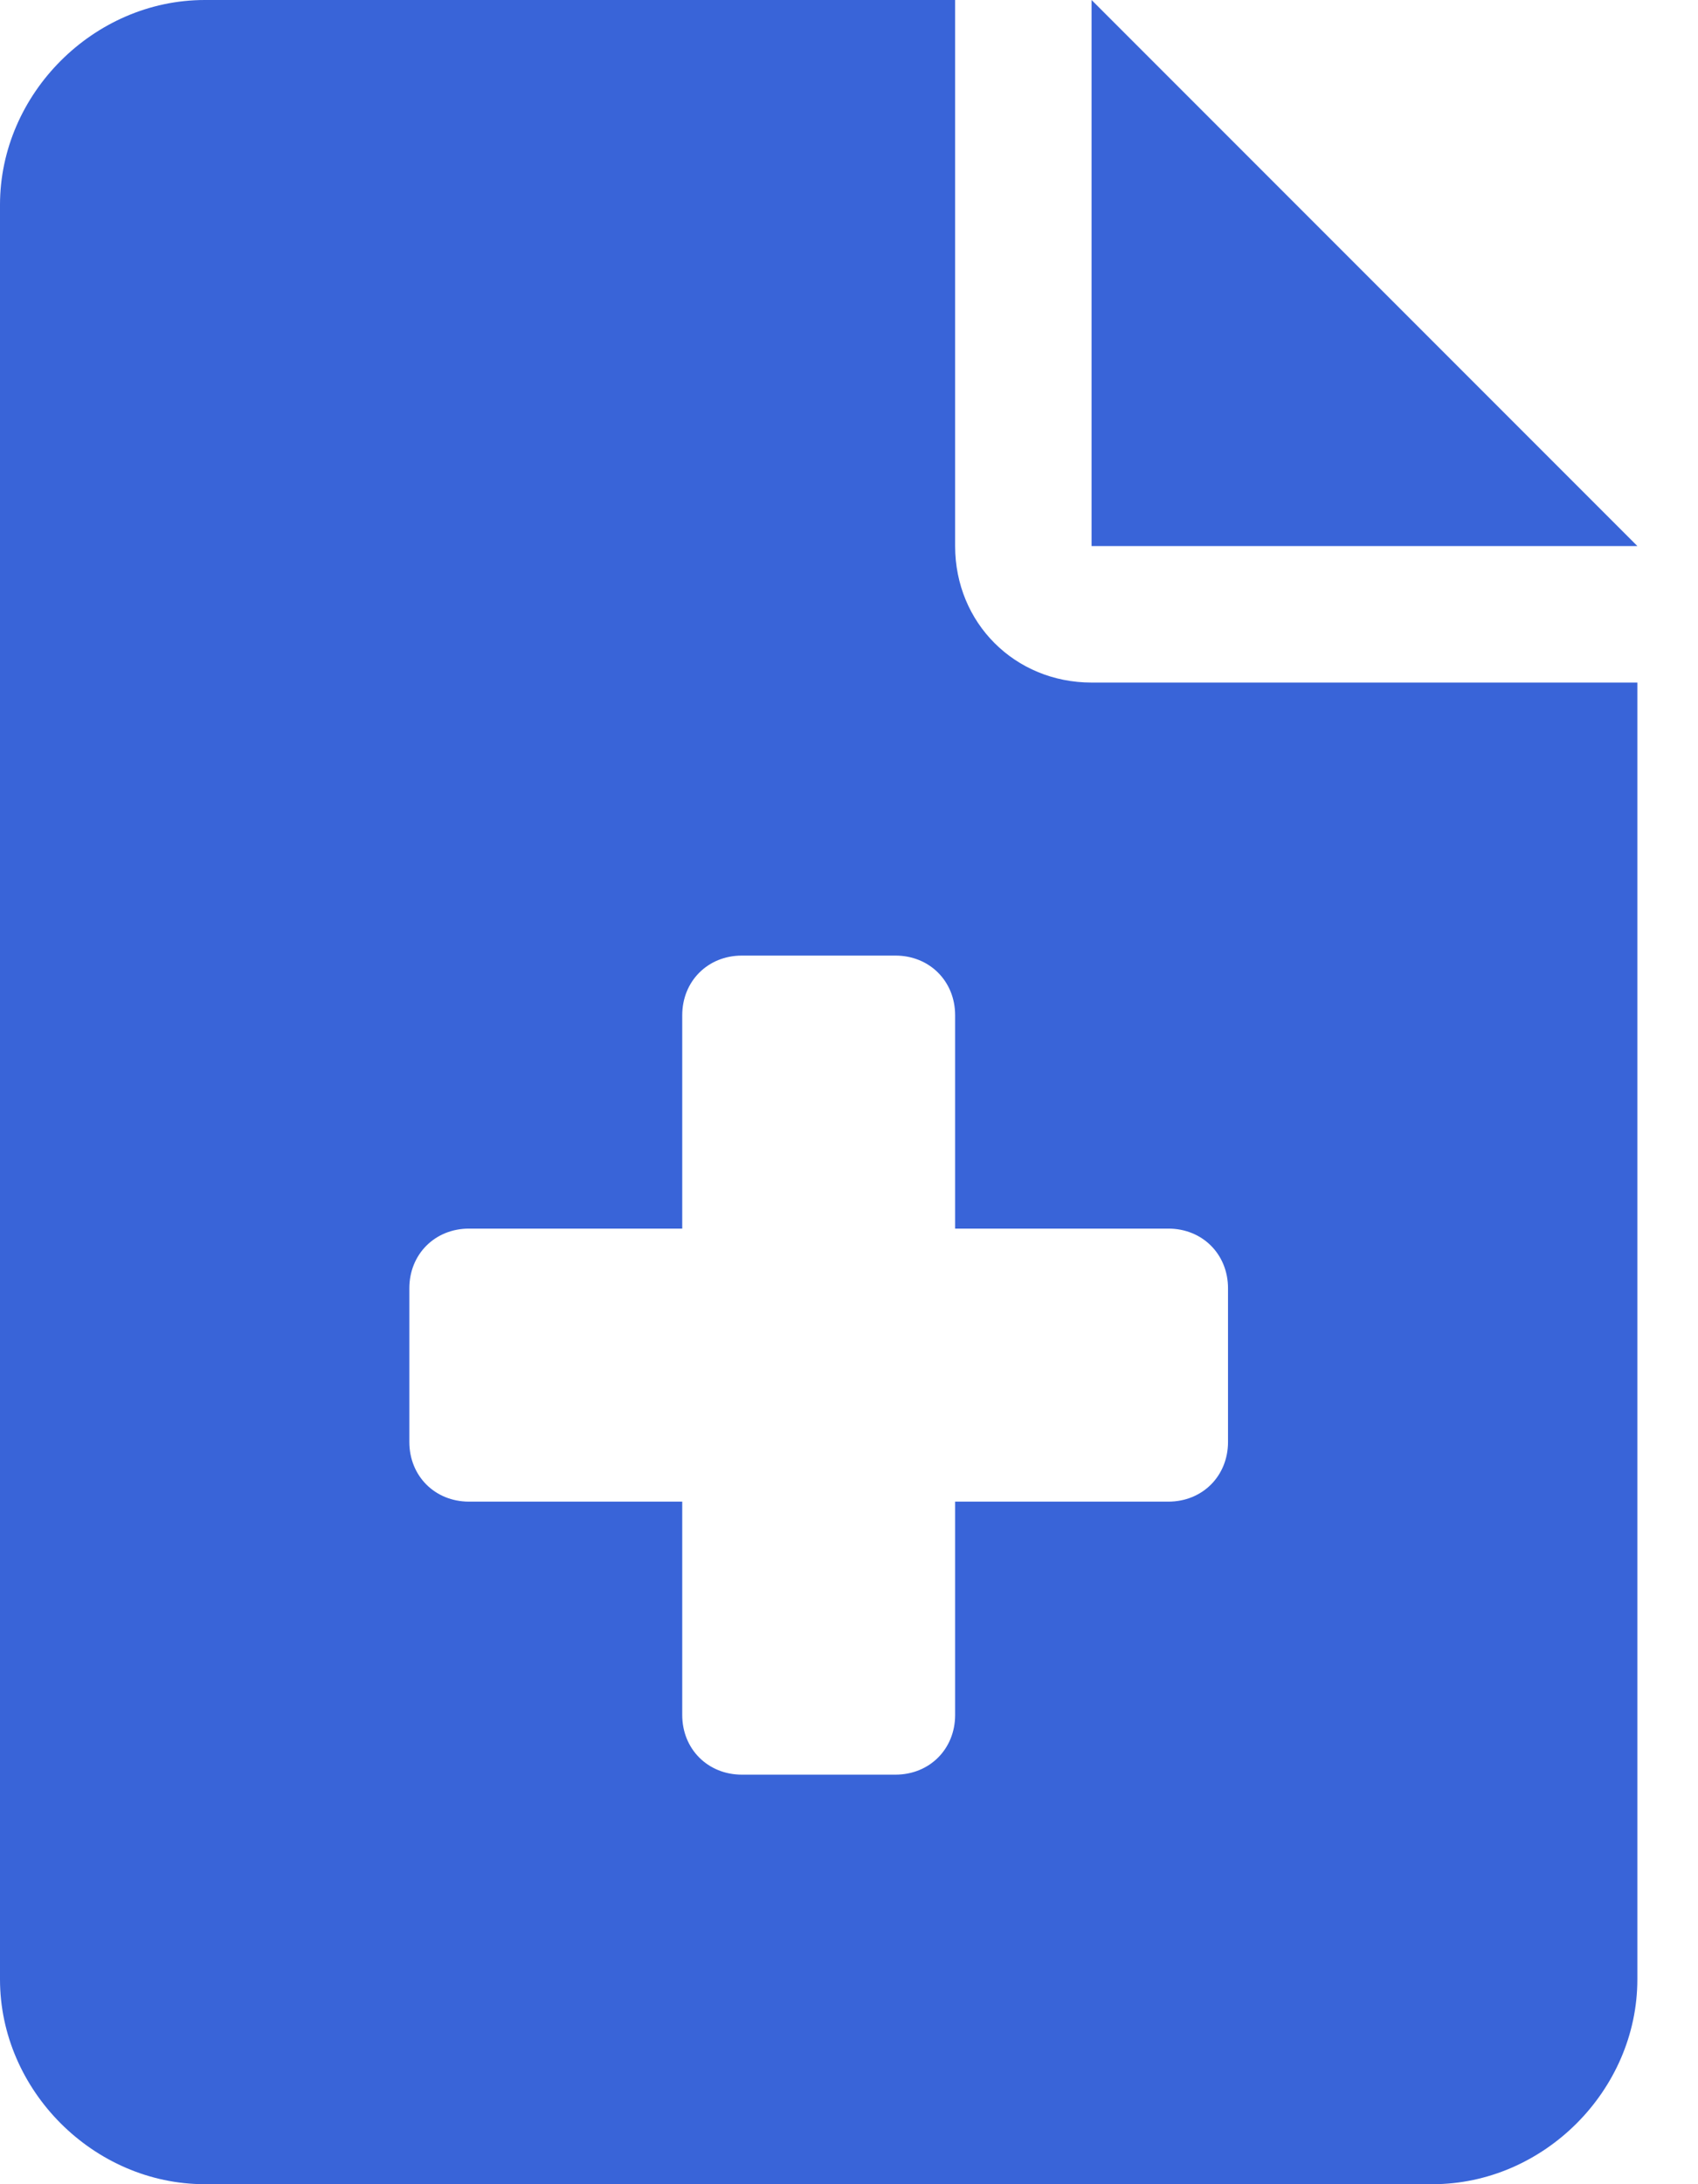 <svg width="14" height="18" viewBox="0 0 14 18" fill="none" xmlns="http://www.w3.org/2000/svg">
<g id="file-medical 1" clip-path="url(#clip0_1856_1688)">
<path id="Vector" d="M9 0V4.5H13.5L9 0ZM7.875 4.5V0H1.688C0.773 0 0 0.773 0 1.688V16.312C0 17.227 0.773 18 1.688 18H11.812C12.727 18 13.5 17.227 13.5 16.312V5.625H9C8.367 5.625 7.875 5.133 7.875 4.5ZM10.125 10.617V11.883C10.125 12.164 9.914 12.375 9.633 12.375H7.875V14.133C7.875 14.414 7.664 14.625 7.383 14.625H6.117C5.836 14.625 5.625 14.414 5.625 14.133V12.375H3.867C3.586 12.375 3.375 12.164 3.375 11.883V10.617C3.375 10.336 3.586 10.125 3.867 10.125H5.625V8.367C5.625 8.086 5.836 7.875 6.117 7.875H7.383C7.664 7.875 7.875 8.086 7.875 8.367V10.125H9.633C9.914 10.125 10.125 10.336 10.125 10.617Z" fill="#3964D8"/>
</g>
<defs>
<clipPath id="clip0_1856_1688">
<rect width="13.5" height="18" fill="white"/>
</clipPath>
</defs>
</svg>
